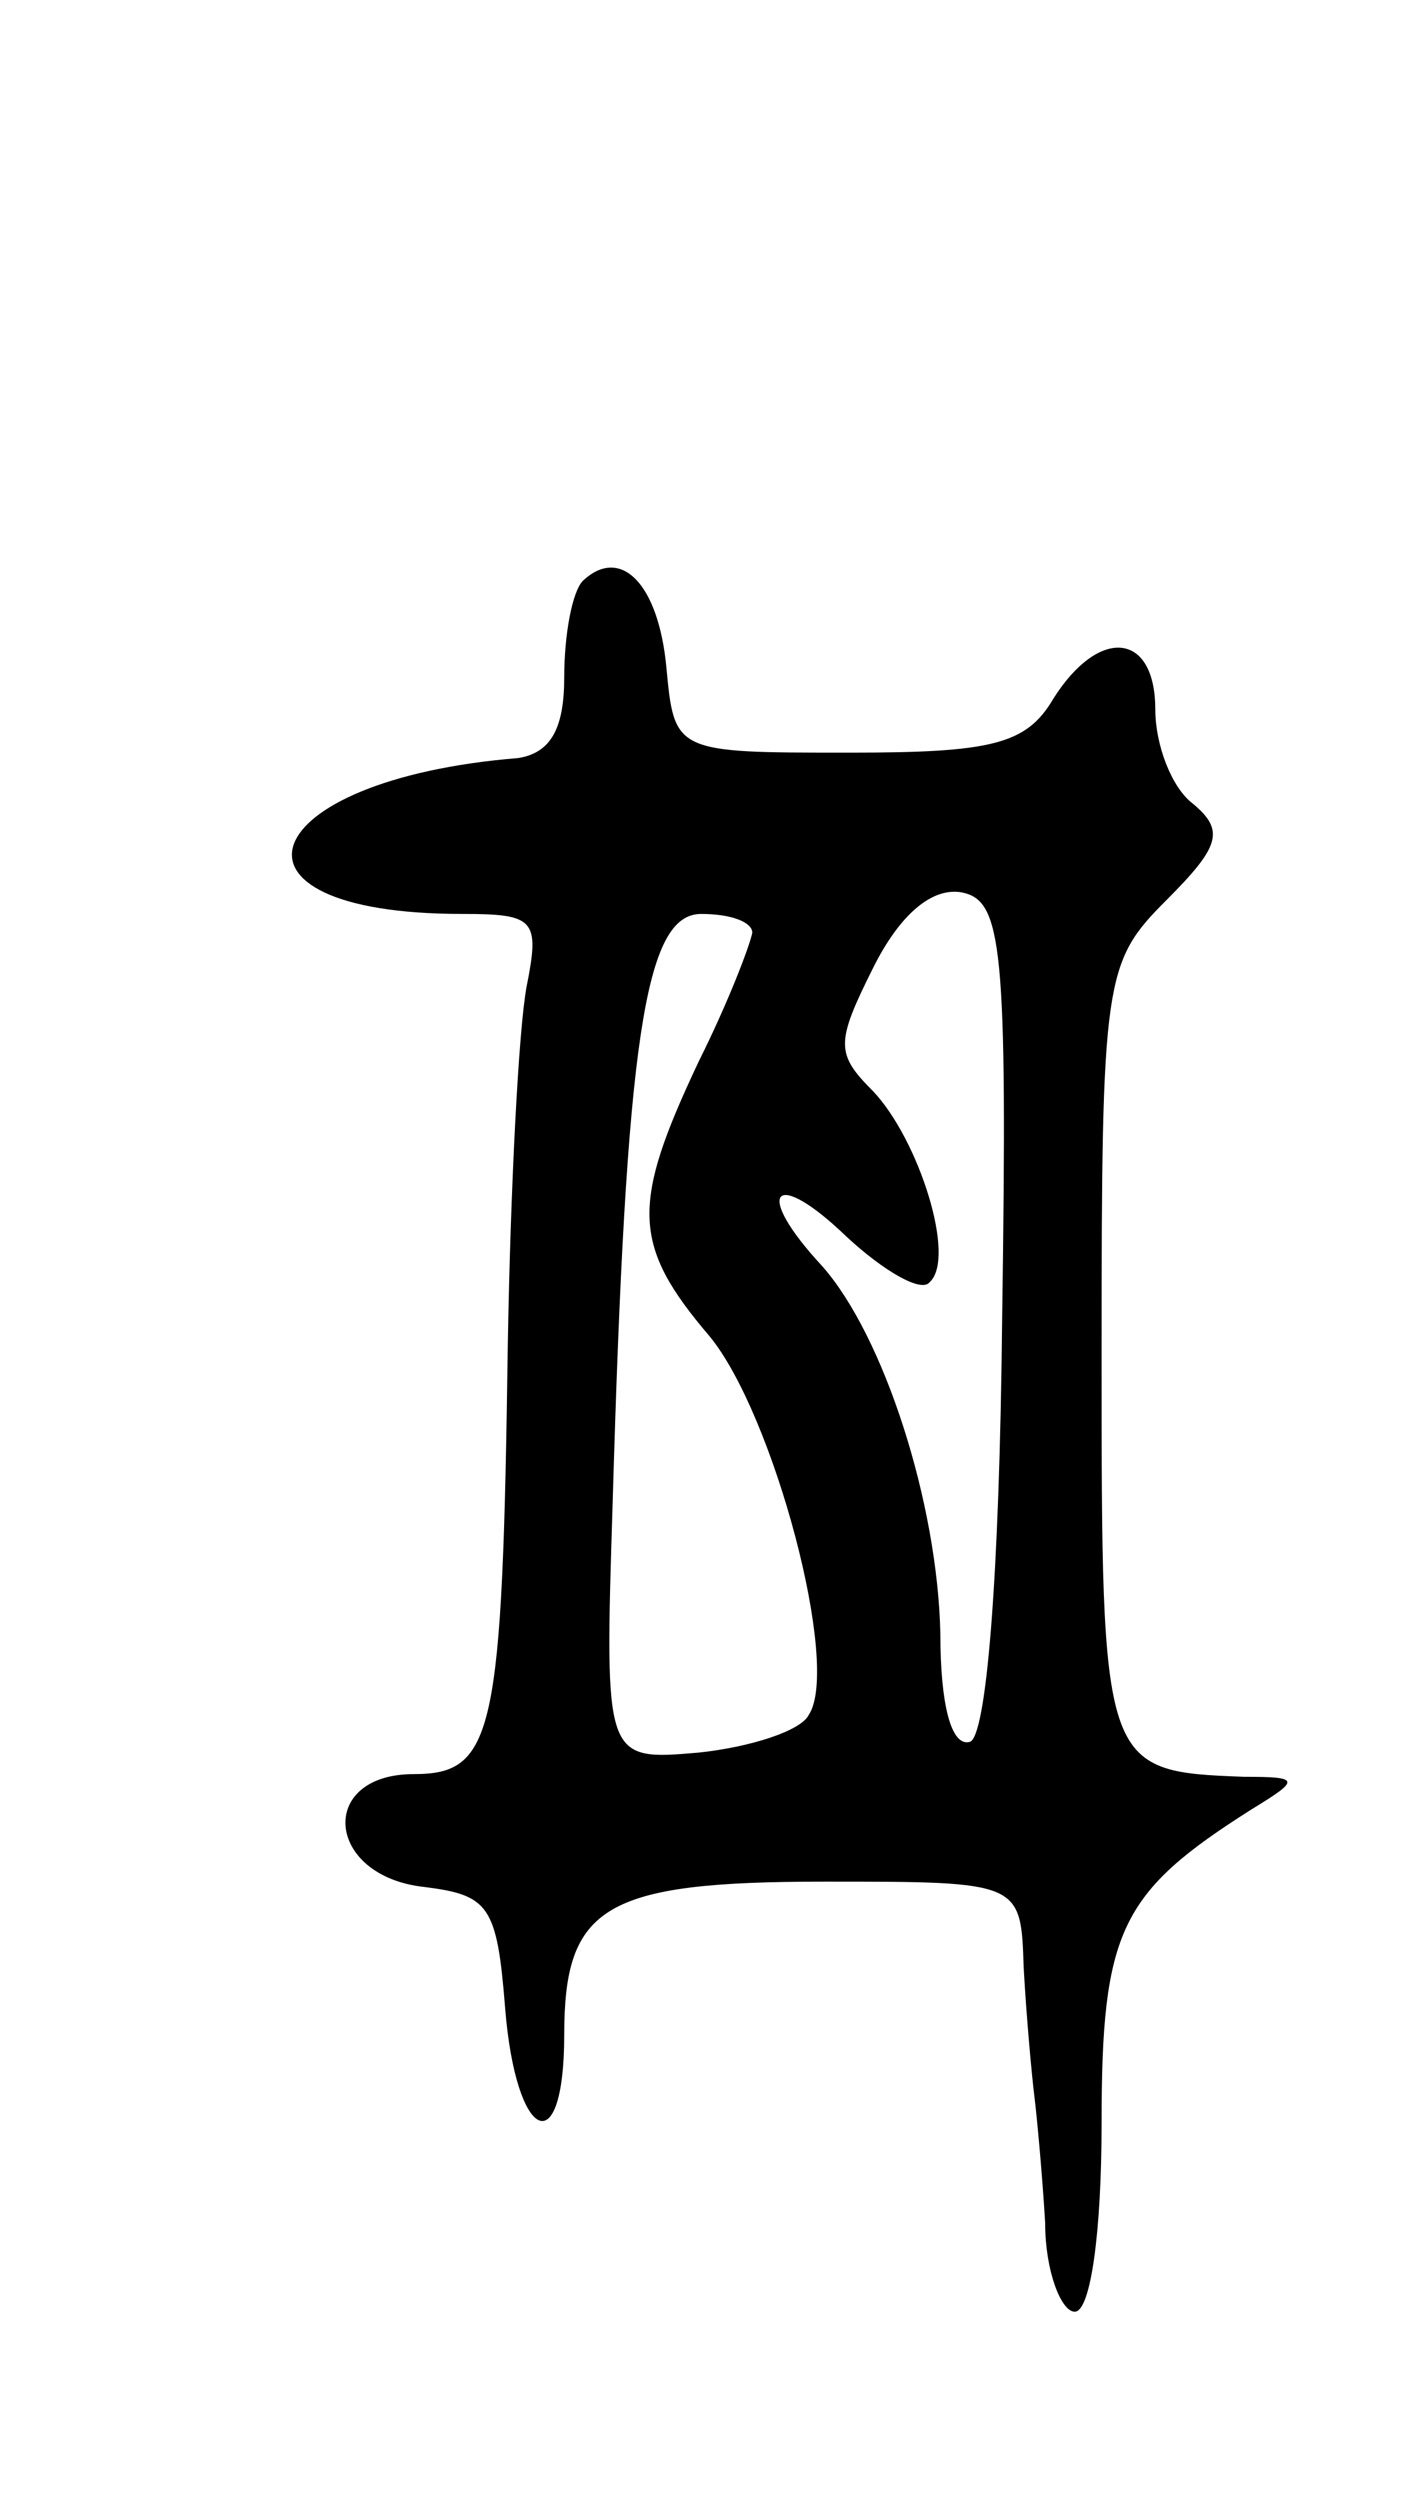 <svg version="1.0" xmlns="http://www.w3.org/2000/svg"
 width="53pt" height="93pt" viewBox="0 0 53 93"
 preserveAspectRatio="xMidYMid meet">
<g transform="translate(0,93) scale(0.1,-0.1)"
fill="#000000" stroke="none">
<path d="M217 714 c-4 -4 -7 -20 -7 -36 0 -19 -5 -28 -17 -30 -99 -8 -117 -58
-21 -58 27 0 29 -2 24 -27 -3 -16 -6 -75 -7 -133 -2 -145 -5 -160 -35 -160
-36 0 -33 -38 4 -42 24 -3 27 -7 30 -45 4 -50 22 -58 22 -10 0 48 15 57 97 57
73 0 73 0 74 -32 1 -18 3 -40 4 -48 1 -8 3 -30 4 -47 0 -18 6 -33 11 -33 6 0
10 30 10 70 0 72 7 86 56 117 18 11 18 12 -3 12 -53 2 -53 3 -53 158 0 139 1
145 24 168 20 20 22 26 10 36 -8 6 -14 22 -14 35 0 29 -21 31 -38 4 -10 -17
-23 -20 -76 -20 -65 0 -65 0 -68 32 -3 31 -17 45 -31 32z m156 -274 c-1 -99
-6 -156 -12 -158 -7 -2 -11 14 -11 40 -1 49 -21 111 -44 137 -26 28 -18 37 9
11 14 -13 28 -21 31 -17 10 9 -4 53 -21 71 -14 14 -14 18 0 46 10 20 22 30 33
28 15 -3 17 -20 15 -158z m-93 143 c-1 -5 -9 -26 -20 -48 -25 -53 -25 -68 4
-102 24 -29 49 -123 37 -141 -3 -6 -22 -12 -41 -14 -35 -3 -35 -3 -32 92 5
174 12 220 33 220 11 0 19 -3 19 -7z"/>
</g>
</svg>
